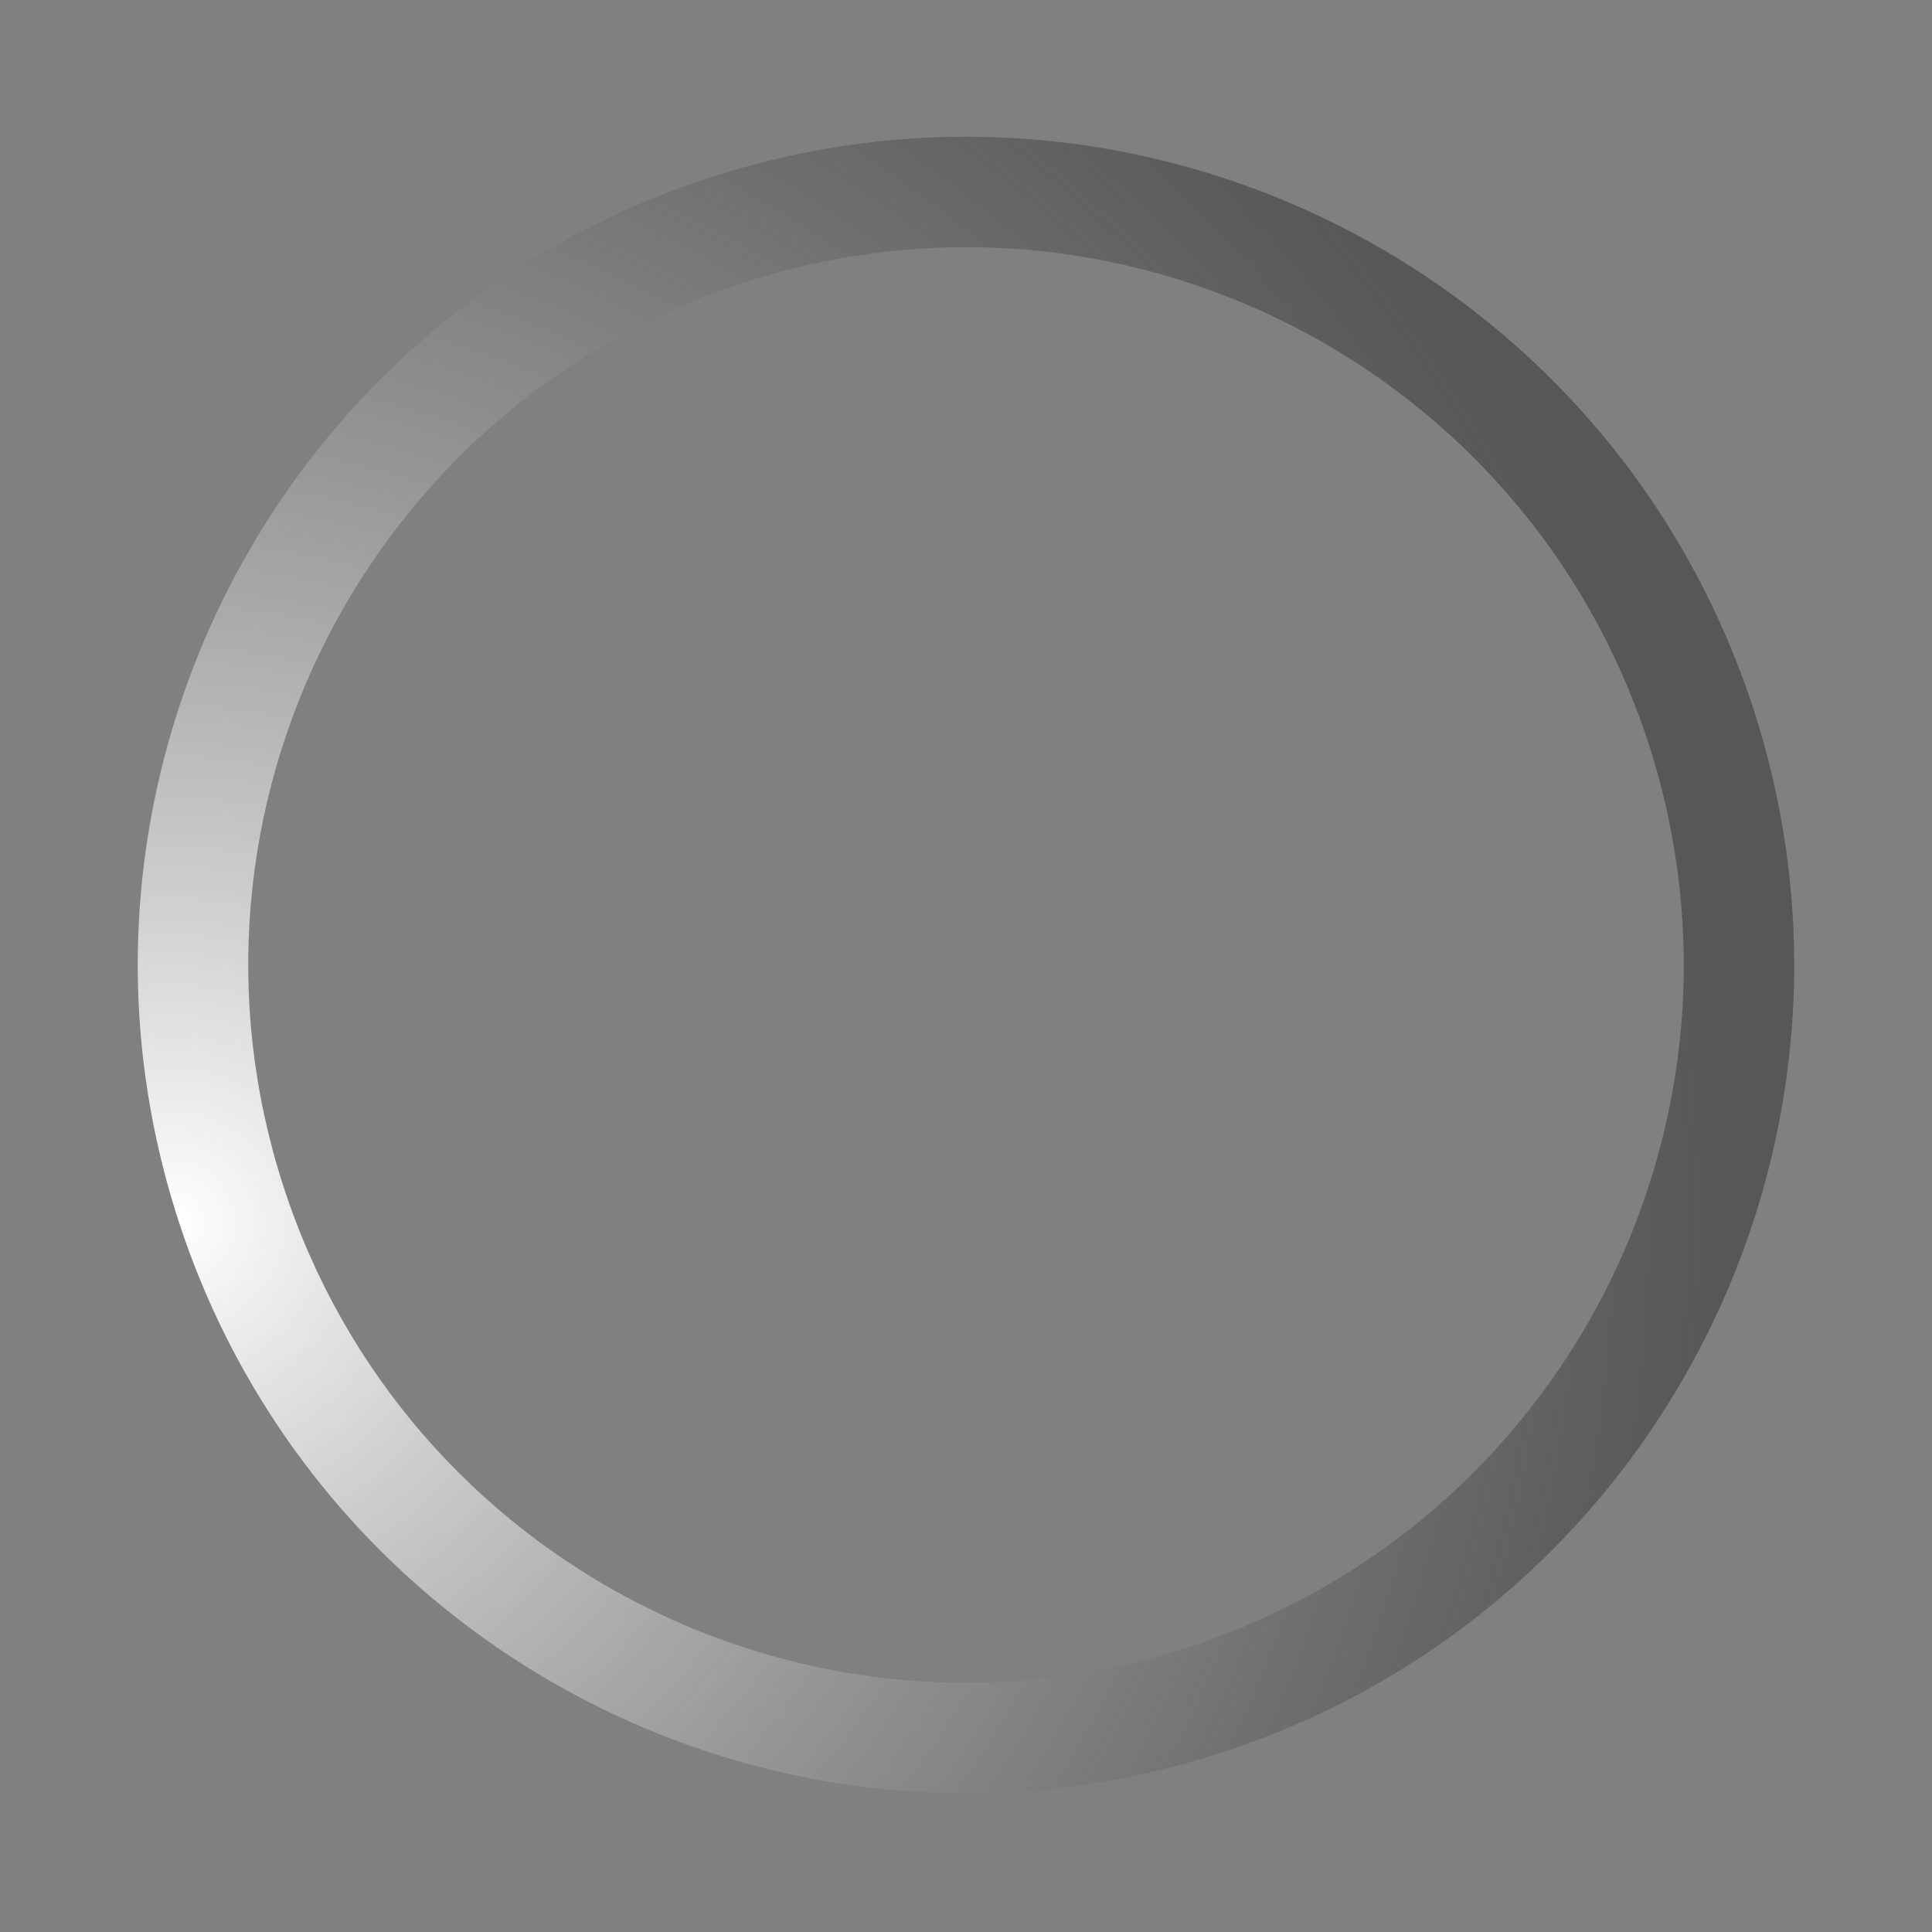 <?xml version="1.0" encoding="UTF-8"?>
<!DOCTYPE svg PUBLIC "-//W3C//DTD SVG 1.1 Tiny//EN" "http://www.w3.org/Graphics/SVG/1.1/DTD/svg11-tiny.dtd">
<svg baseProfile="tiny" height="70px" version="1.1" viewBox="0 0.037 70 70" width="70px" x="0px" xmlns="http://www.w3.org/2000/svg" xmlns:xlink="http://www.w3.org/1999/xlink" y="0px">
<rect x="0" y="0.037" width="70" height="70" fill="#808080" stroke="none"/>
<radialGradient cx="35.002" cy="4.808" gradientTransform="matrix(-0.309 -0.951 0.951 -0.309 12.529 79.104)" gradientUnits="userSpaceOnUse" id="SVGID_1_" r="55.881">
<stop offset="0" style="stop-color:#FFFFFF"/>
<stop offset="1" style="stop-color:#3C3C3C;stop-opacity:0.6"/>
</radialGradient>
<path d="M6.468,44.27c5.119,15.759,22.045,24.382,37.802,19.263c15.758-5.121,24.381-22.046,19.261-37.804  C58.411,9.972,41.487,1.349,25.729,6.467C9.972,11.588,1.347,28.513,6.468,44.27z M59.727,26.964  c4.438,13.657-3.035,28.326-16.692,32.763c-13.657,4.437-28.325-3.037-32.762-16.693c-4.437-13.657,3.036-28.325,16.693-32.762  C40.622,5.835,55.29,13.31,59.727,26.964z" fill="url(#SVGID_1_)"/>
<rect fill="none" height="70" width="70"/>
</svg>
